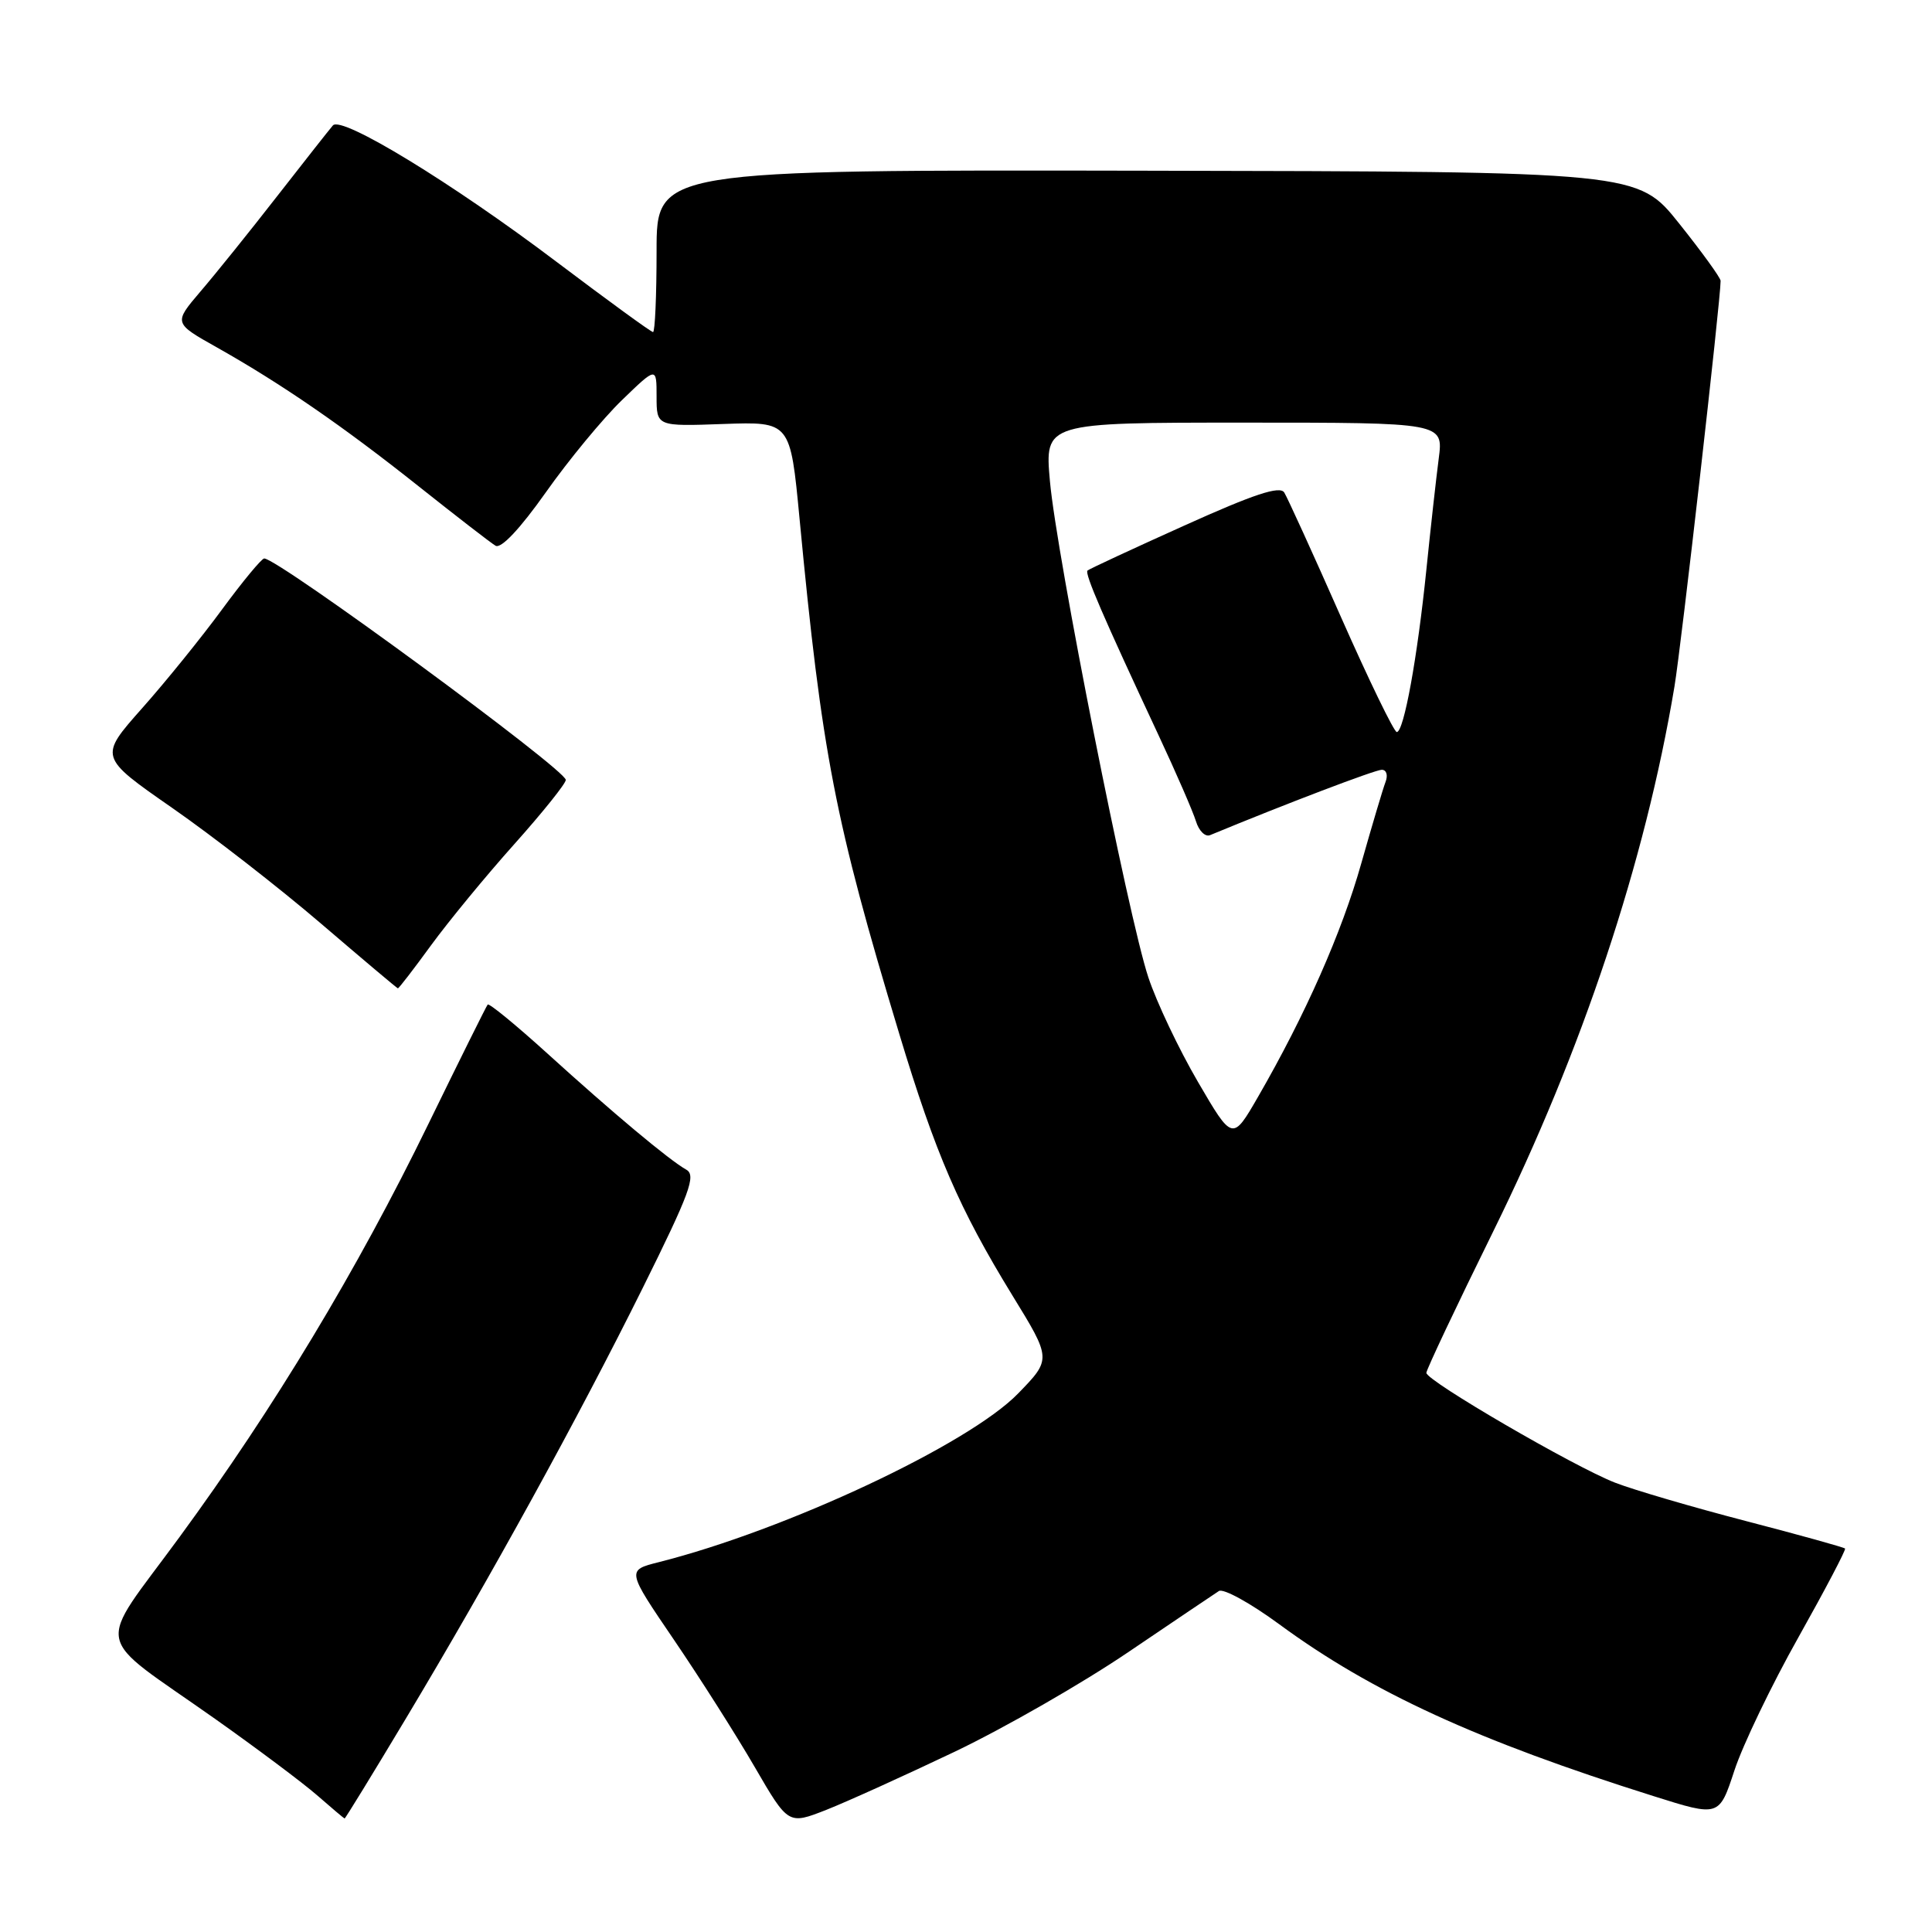 <?xml version="1.0" encoding="UTF-8" standalone="no"?>
<!DOCTYPE svg PUBLIC "-//W3C//DTD SVG 1.1//EN" "http://www.w3.org/Graphics/SVG/1.1/DTD/svg11.dtd" >
<svg xmlns="http://www.w3.org/2000/svg" xmlns:xlink="http://www.w3.org/1999/xlink" version="1.1" viewBox="0 0 256 256">
 <g >
 <path fill="currentColor"
d=" M 126.51 232.11 C 133.12 228.95 143.45 223.02 149.48 218.93 C 155.51 214.85 160.93 211.19 161.51 210.82 C 162.10 210.44 165.71 212.43 169.53 215.24 C 181.79 224.24 195.73 230.64 219.15 238.01 C 227.80 240.74 227.80 240.74 229.82 234.59 C 230.93 231.21 234.74 223.28 238.29 216.97 C 241.83 210.66 244.62 205.36 244.48 205.19 C 244.34 205.03 238.44 203.39 231.36 201.55 C 224.29 199.71 216.47 197.42 214.00 196.46 C 208.58 194.35 189.00 182.96 189.00 181.91 C 189.00 181.50 192.98 173.07 197.85 163.19 C 209.67 139.20 217.99 114.20 221.87 91.00 C 222.77 85.64 228.01 39.58 227.99 37.21 C 227.99 36.82 225.52 33.40 222.50 29.62 C 217.01 22.74 217.01 22.74 152.00 22.62 C 87.00 22.50 87.00 22.50 87.00 33.25 C 87.00 39.16 86.79 44.00 86.53 44.00 C 86.27 44.00 80.54 39.82 73.78 34.72 C 59.92 24.24 45.25 15.29 44.11 16.62 C 43.69 17.10 40.37 21.32 36.72 26.00 C 33.08 30.68 28.50 36.37 26.54 38.65 C 23.00 42.81 23.00 42.81 28.75 46.04 C 37.30 50.86 45.44 56.46 55.50 64.46 C 60.45 68.39 65.02 71.93 65.66 72.31 C 66.39 72.75 68.90 70.08 72.31 65.26 C 75.32 60.99 79.86 55.49 82.39 53.04 C 87.00 48.58 87.00 48.58 87.00 52.54 C 87.00 56.50 87.00 56.50 95.86 56.18 C 104.72 55.87 104.72 55.87 105.94 68.68 C 108.91 99.93 110.62 108.73 119.16 137.00 C 123.96 152.90 127.11 160.17 134.14 171.64 C 139.33 180.09 139.33 180.09 134.91 184.64 C 128.37 191.38 104.19 202.73 87.27 207.00 C 83.03 208.07 83.03 208.07 89.30 217.28 C 92.75 222.35 97.57 229.94 100.01 234.15 C 104.45 241.79 104.45 241.79 109.48 239.82 C 112.24 238.73 119.90 235.26 126.51 232.11 Z  M 53.76 227.75 C 65.06 208.90 76.63 187.85 85.15 170.69 C 91.40 158.09 92.27 155.74 90.94 154.99 C 88.66 153.71 81.23 147.49 72.55 139.61 C 68.37 135.82 64.80 132.89 64.62 133.11 C 64.44 133.32 60.89 140.47 56.73 149.00 C 47.33 168.29 36.31 186.58 23.80 203.65 C 12.60 218.96 12.05 216.14 28.50 227.76 C 34.00 231.65 40.08 236.20 42.00 237.87 C 43.92 239.55 45.57 240.94 45.66 240.96 C 45.75 240.98 49.39 235.04 53.76 227.75 Z  M 57.12 125.25 C 59.43 122.09 64.39 116.05 68.16 111.84 C 71.92 107.63 74.99 103.80 74.97 103.34 C 74.93 101.95 36.86 74.00 35.01 74.00 C 34.67 74.00 32.16 77.03 29.44 80.73 C 26.72 84.44 21.94 90.35 18.80 93.88 C 13.11 100.30 13.11 100.30 22.80 107.04 C 28.14 110.75 37.00 117.64 42.50 122.35 C 48.00 127.06 52.60 130.94 52.72 130.96 C 52.84 130.98 54.82 128.41 57.12 125.25 Z  M 158.73 143.35 C 156.21 139.03 153.25 132.80 152.16 129.50 C 149.50 121.51 139.99 73.54 139.12 63.75 C 138.43 56.00 138.43 56.00 164.84 56.00 C 191.26 56.00 191.26 56.00 190.64 60.75 C 190.30 63.36 189.56 70.00 189.00 75.50 C 187.81 87.16 186.02 97.00 185.08 97.00 C 184.72 97.00 181.39 90.14 177.68 81.75 C 173.98 73.36 170.59 65.94 170.17 65.26 C 169.59 64.34 166.17 65.47 156.95 69.63 C 150.10 72.71 144.32 75.40 144.10 75.60 C 143.69 75.97 146.17 81.71 153.49 97.37 C 155.84 102.39 158.08 107.55 158.47 108.82 C 158.86 110.10 159.70 110.93 160.34 110.66 C 170.42 106.49 182.22 102.00 183.09 102.00 C 183.72 102.00 183.94 102.72 183.58 103.64 C 183.24 104.54 181.80 109.38 180.38 114.39 C 177.80 123.55 172.96 134.49 166.69 145.35 C 163.31 151.20 163.31 151.20 158.73 143.35 Z "/>
</g>
</svg>